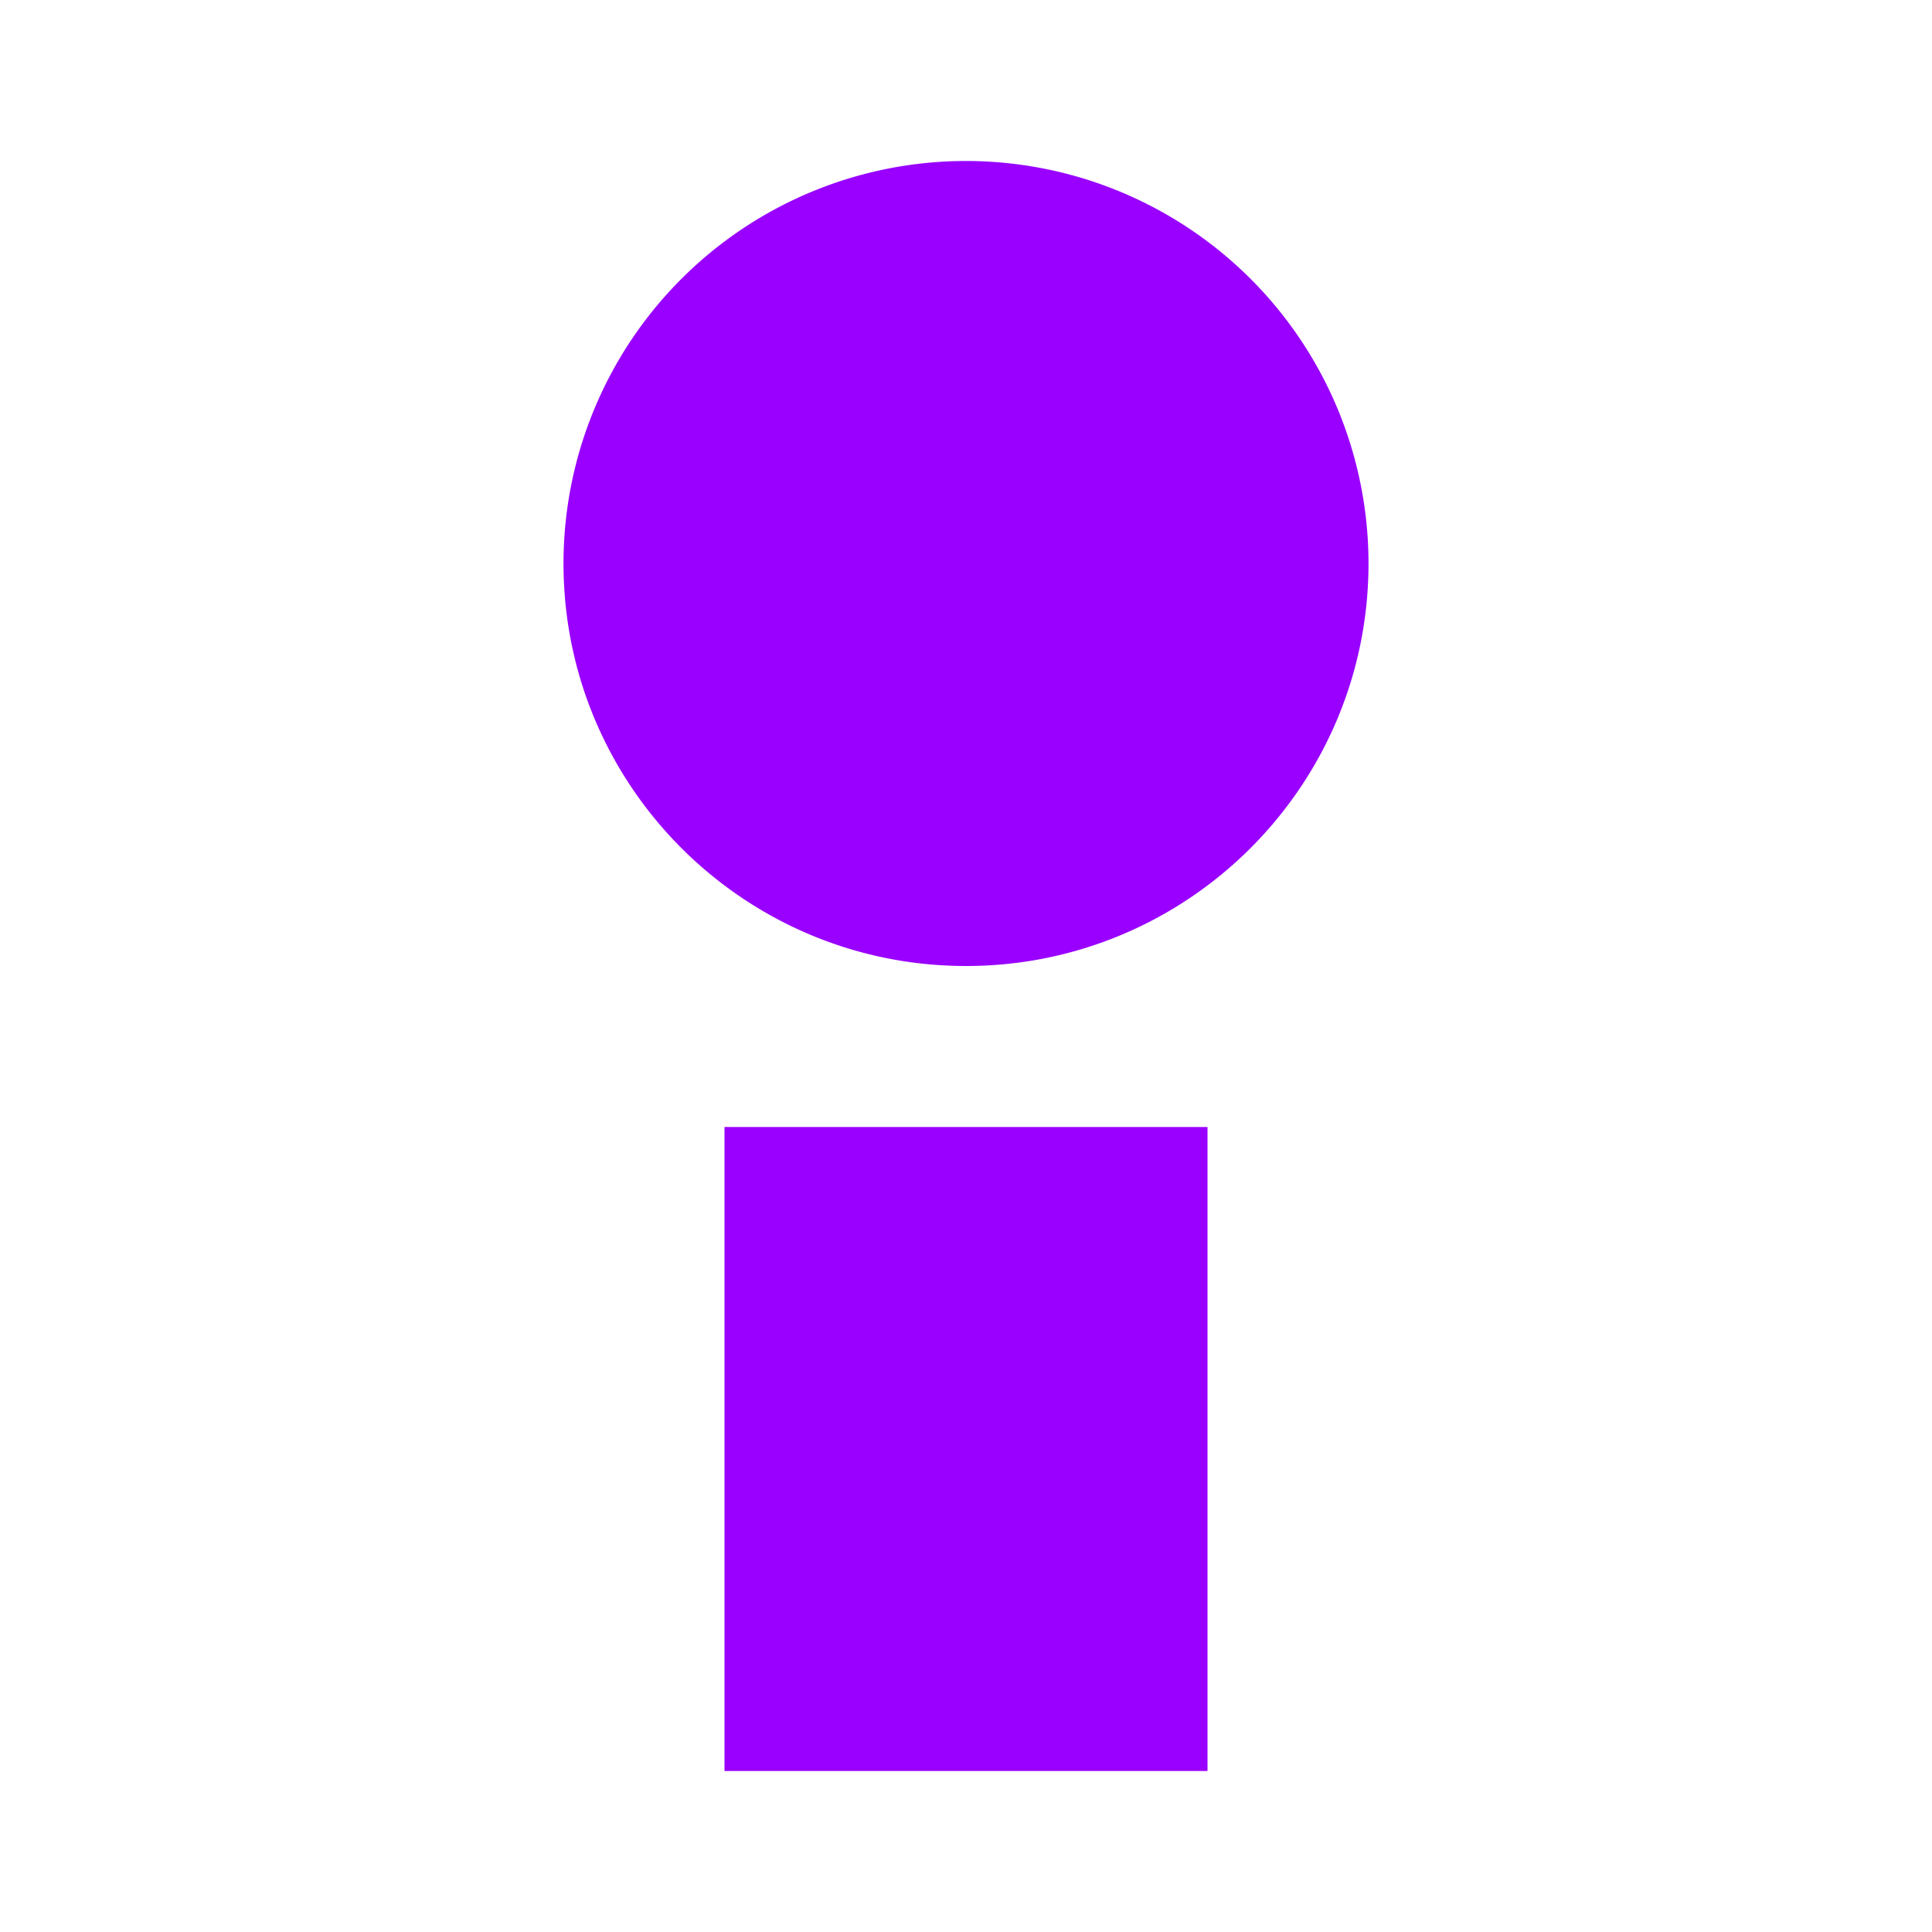 <svg xmlns="http://www.w3.org/2000/svg" width="24" height="24" viewBox="0 0 24 24" fill="#9900FF">
  <path d="M12 2a5 5 0 0 1 5 5c0 2.76-2.24 5-5 5s-5-2.24-5-5a5 5 0 0 1 5-5zm-3 12h6v8h-6v-8z"/>
</svg>